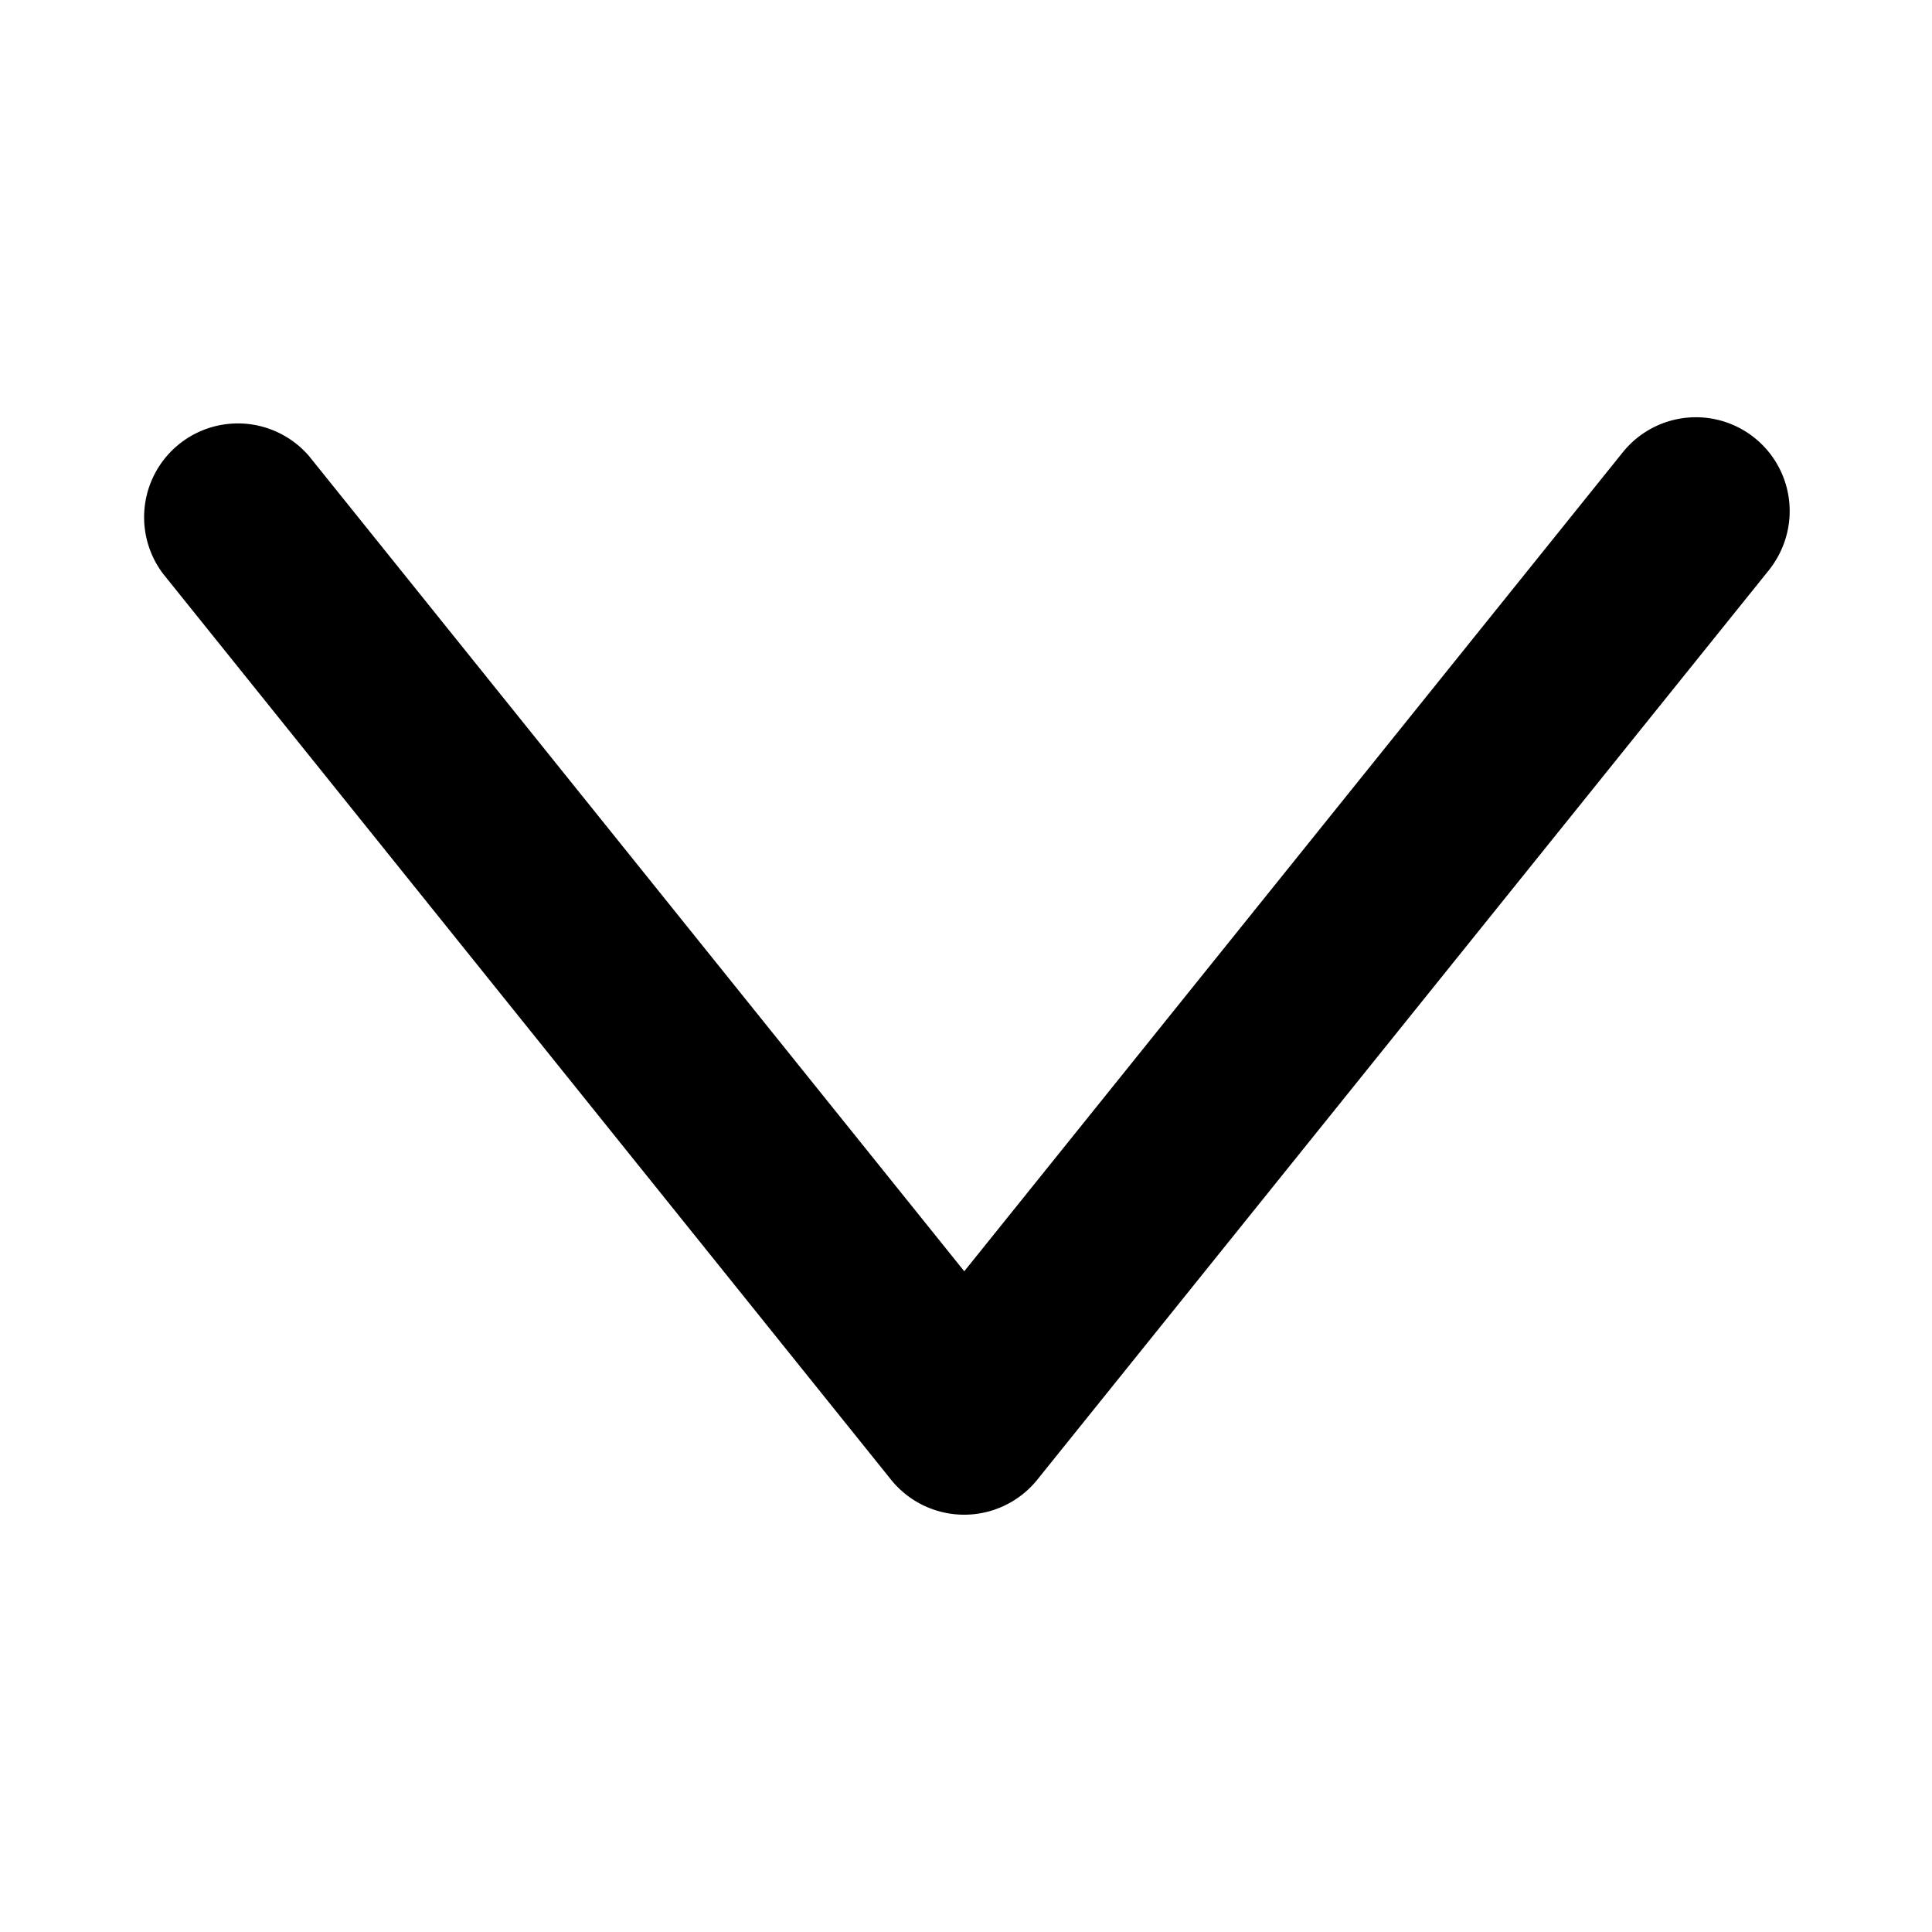 <?xml version="1.0" standalone="no"?><!DOCTYPE svg PUBLIC "-//W3C//DTD SVG 1.1//EN" "http://www.w3.org/Graphics/SVG/1.1/DTD/svg11.dtd"><svg class="icon" width="200px" height="200.00px" viewBox="0 0 1024 1024" version="1.1" xmlns="http://www.w3.org/2000/svg"><path d="M948.567 270.925c0 10.923-3.641 21.942-10.923 31.166l-387.876 482.199a49.759 49.759 0 0 1-77.478 0L86.453 304.13A49.71 49.71 0 0 1 163.931 241.895l347.147 431.907 349.04-434.091a49.71 49.71 0 0 1 88.449 31.215z" /></svg>
